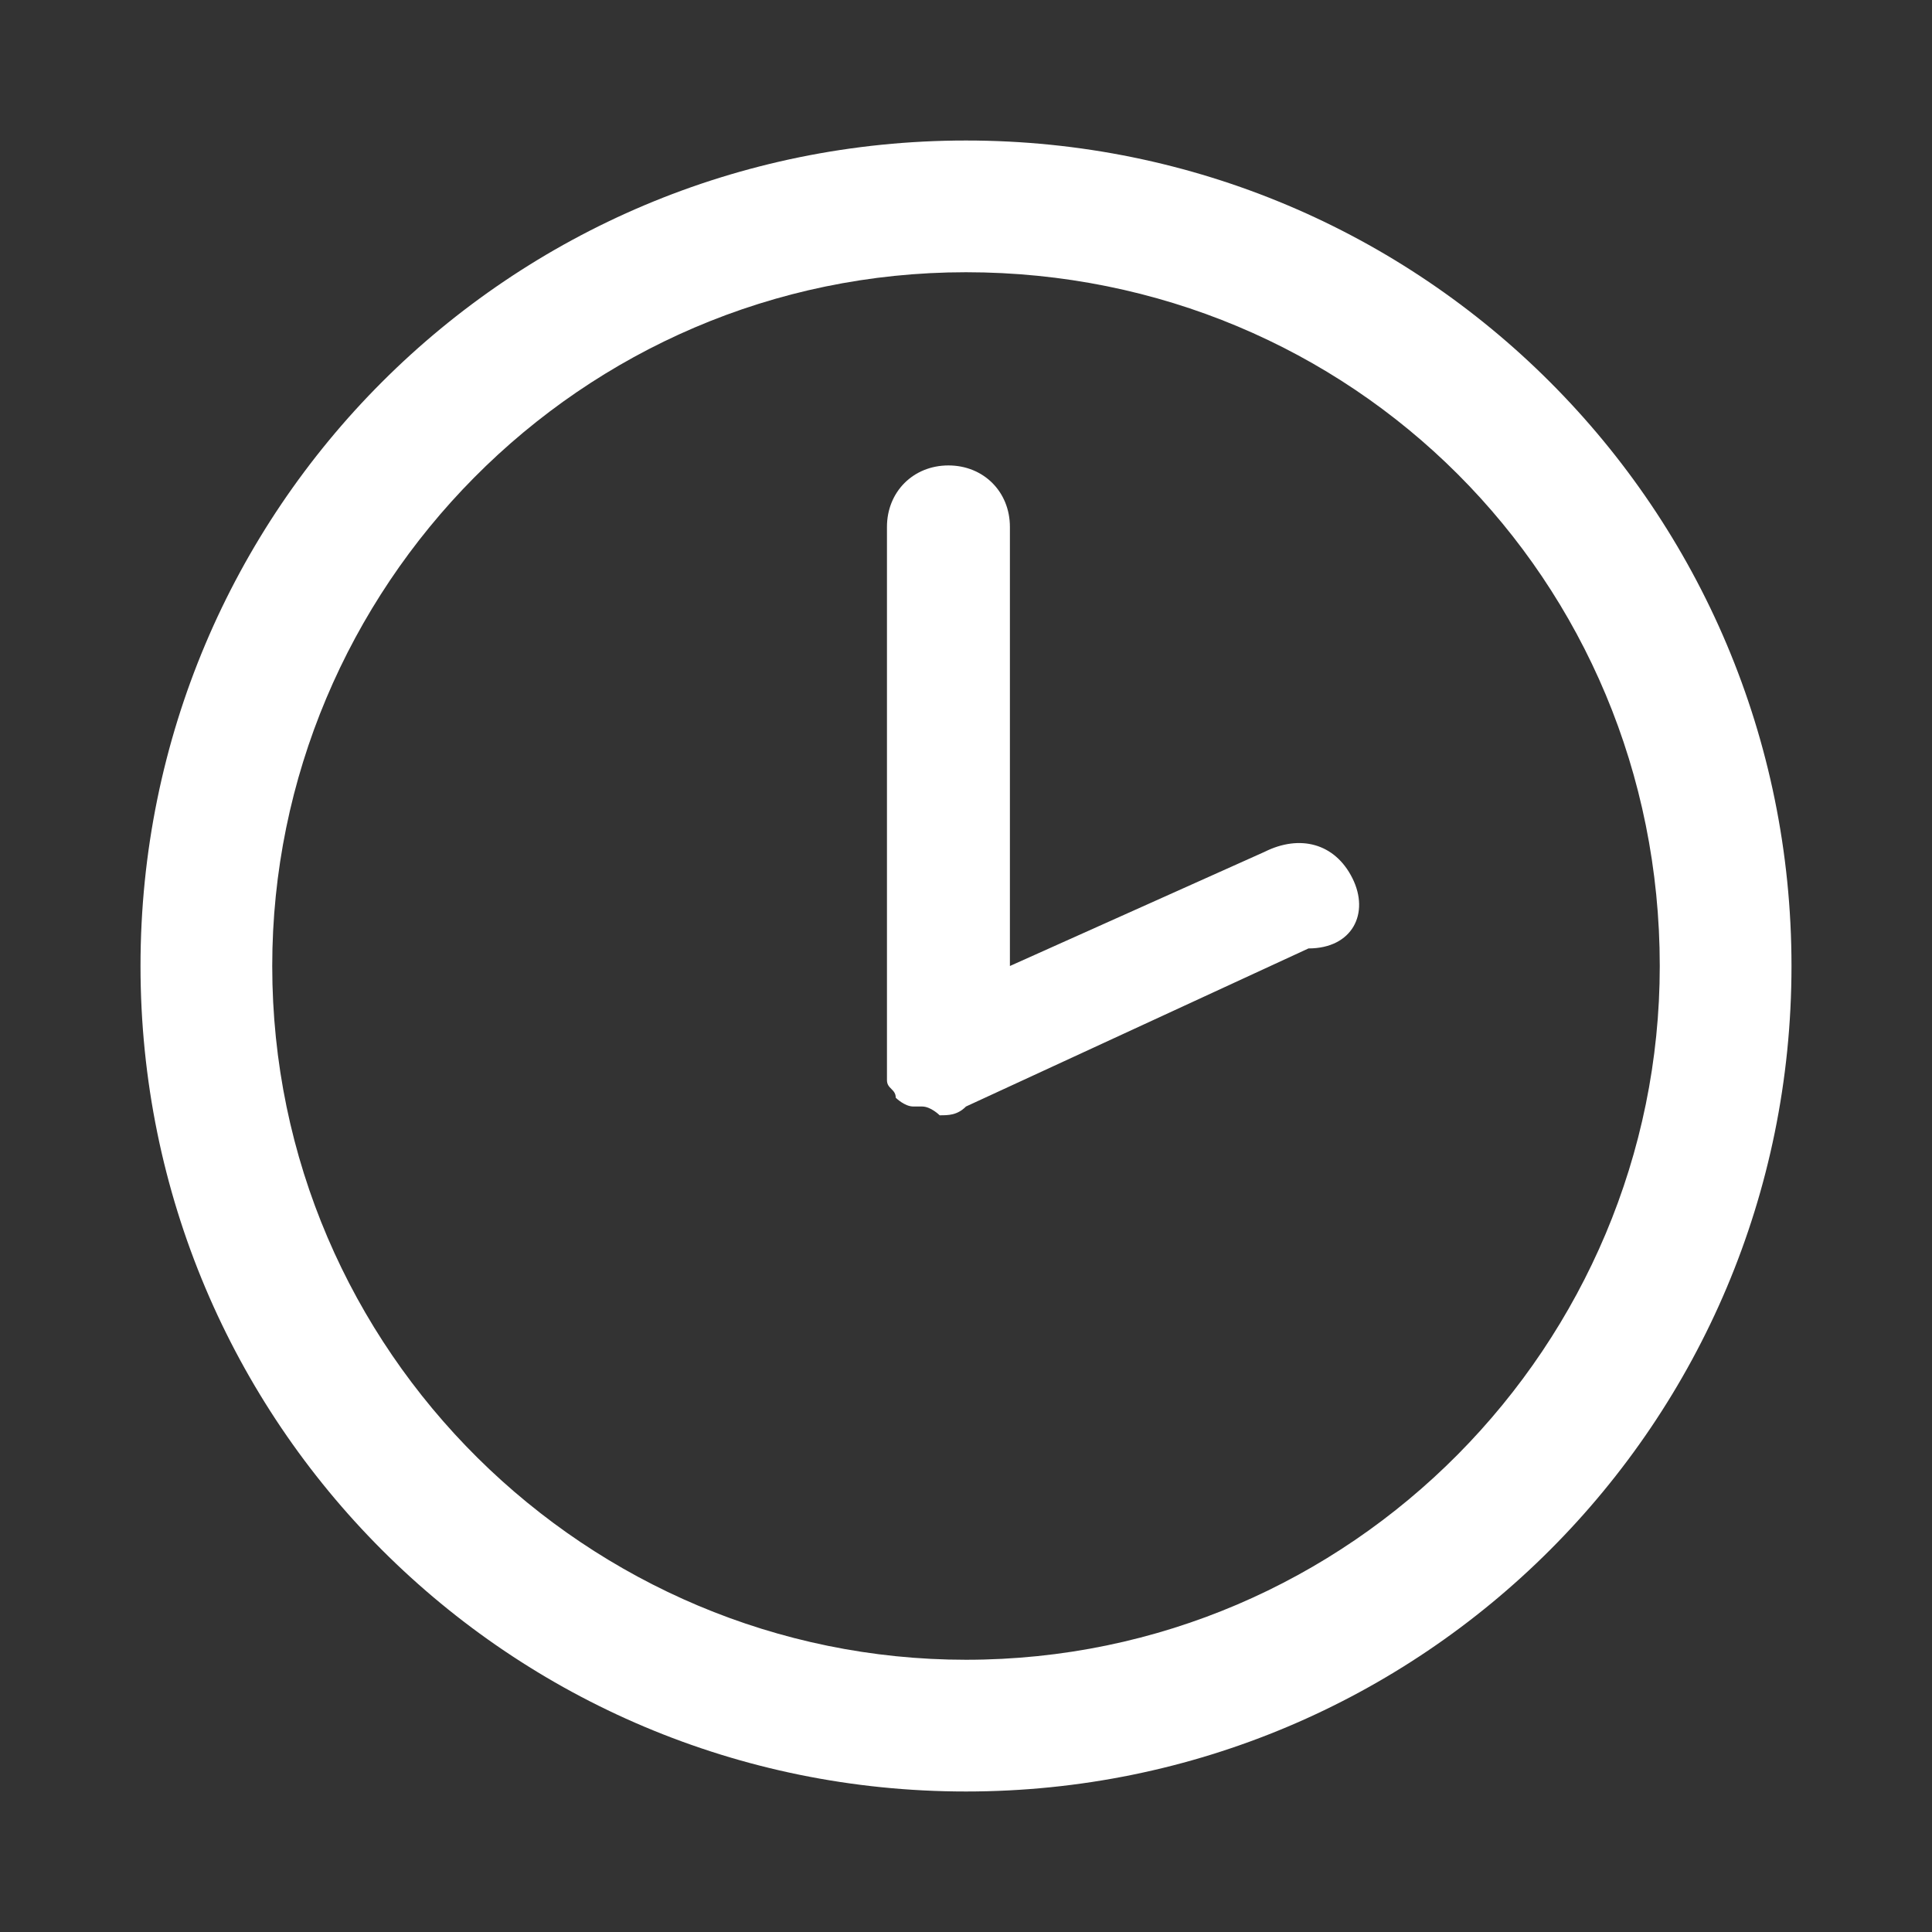 <svg id="Layer_1" xmlns="http://www.w3.org/2000/svg" viewBox="-294 386 22 22"><rect x="-294" y="386" width="22" height="22" fill="#333333" stroke="none"/><style>.st0{fill:#fff}</style><path class="st0" d="M-283 406.4c-5.2 0-9.4-4.2-9.4-9.4s4.2-9.4 9.4-9.4 9.4 4.2 9.4 9.4-4.2 9.4-9.4 9.4zm0-17.3c-4.4 0-7.9 3.6-7.9 7.9 0 4.4 3.6 7.9 7.9 7.9 4.4 0 7.9-3.6 7.9-7.9 0-4.4-3.5-7.9-7.9-7.9z"/><path class="st0" d="M-278.6 396c-.2-.4-.6-.5-1-.3l-2.9 1.3v-5c0-.4-.3-.7-.7-.7-.4 0-.7.3-.7.7V398.3c0 .1.1.1.1.2 0 0 .1.1.2.1h.1c.1 0 .2.1.2.1.1 0 .2 0 .3-.1l3.9-1.8c.5 0 .7-.4.5-.8z"/></svg>